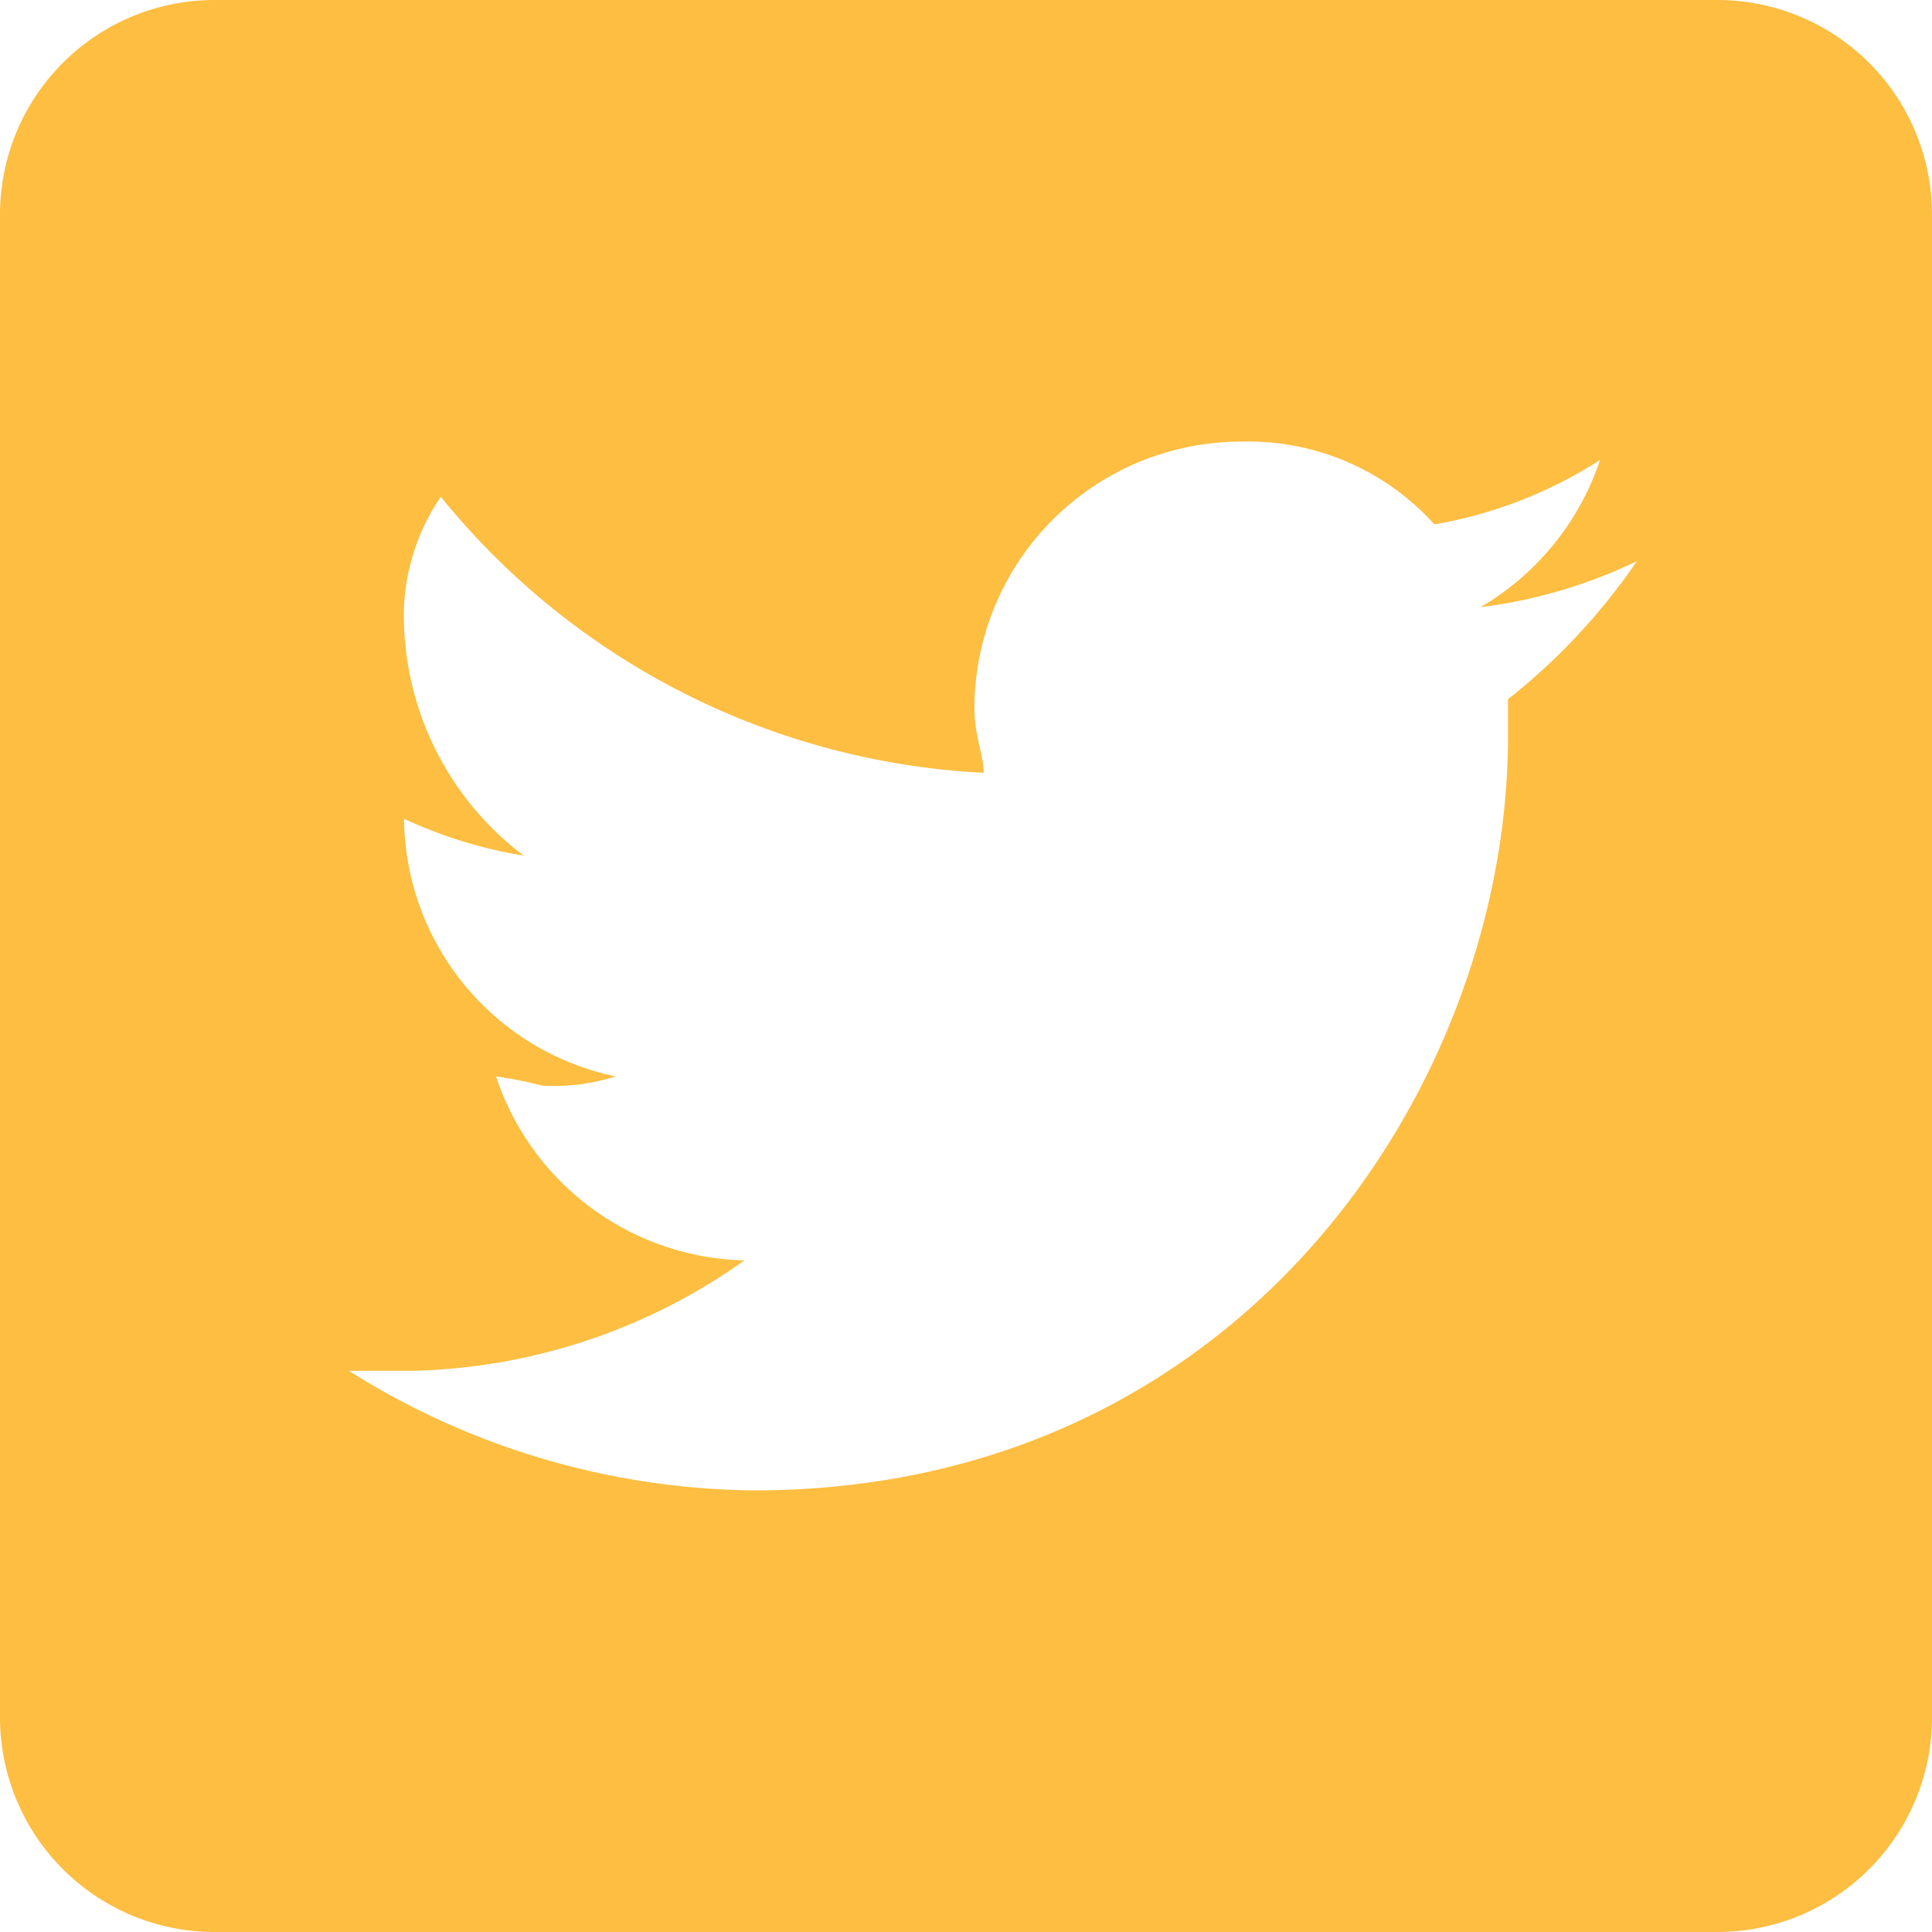 <svg xmlns="http://www.w3.org/2000/svg" width="42" height="42" viewBox="0 0 42 42"><defs><style>.a{fill:#fdbe41;}</style></defs><path class="a" d="M40.333,3H7.667A4.665,4.665,0,0,0,3,7.667V40.333A4.665,4.665,0,0,0,7.667,45H40.333A4.665,4.665,0,0,0,45,40.333V7.667A4.665,4.665,0,0,0,40.333,3Zm-4.55,15.2V19c0,7.6-5.8,16.4-16.4,16.4a16.8,16.8,0,0,1-8.8-2.6h1.4a12.936,12.936,0,0,0,7.2-2.4,5.832,5.832,0,0,1-5.4-4,8.738,8.738,0,0,1,1,.2,4.393,4.393,0,0,0,1.6-.2,5.779,5.779,0,0,1-4.6-5.6,9.979,9.979,0,0,0,2.6.8,6.553,6.553,0,0,1-2.6-5,4.593,4.593,0,0,1,.8-2.8,16.234,16.234,0,0,0,11.8,6c0-.4-.2-.8-.2-1.4a5.805,5.805,0,0,1,5.8-5.8,5.449,5.449,0,0,1,4.2,1.8,9.709,9.709,0,0,0,3.6-1.4,5.846,5.846,0,0,1-2.6,3.2,10.94,10.94,0,0,0,3.4-1A13.506,13.506,0,0,1,35.783,18.2Z" transform="translate(-3 -3)"/></svg>